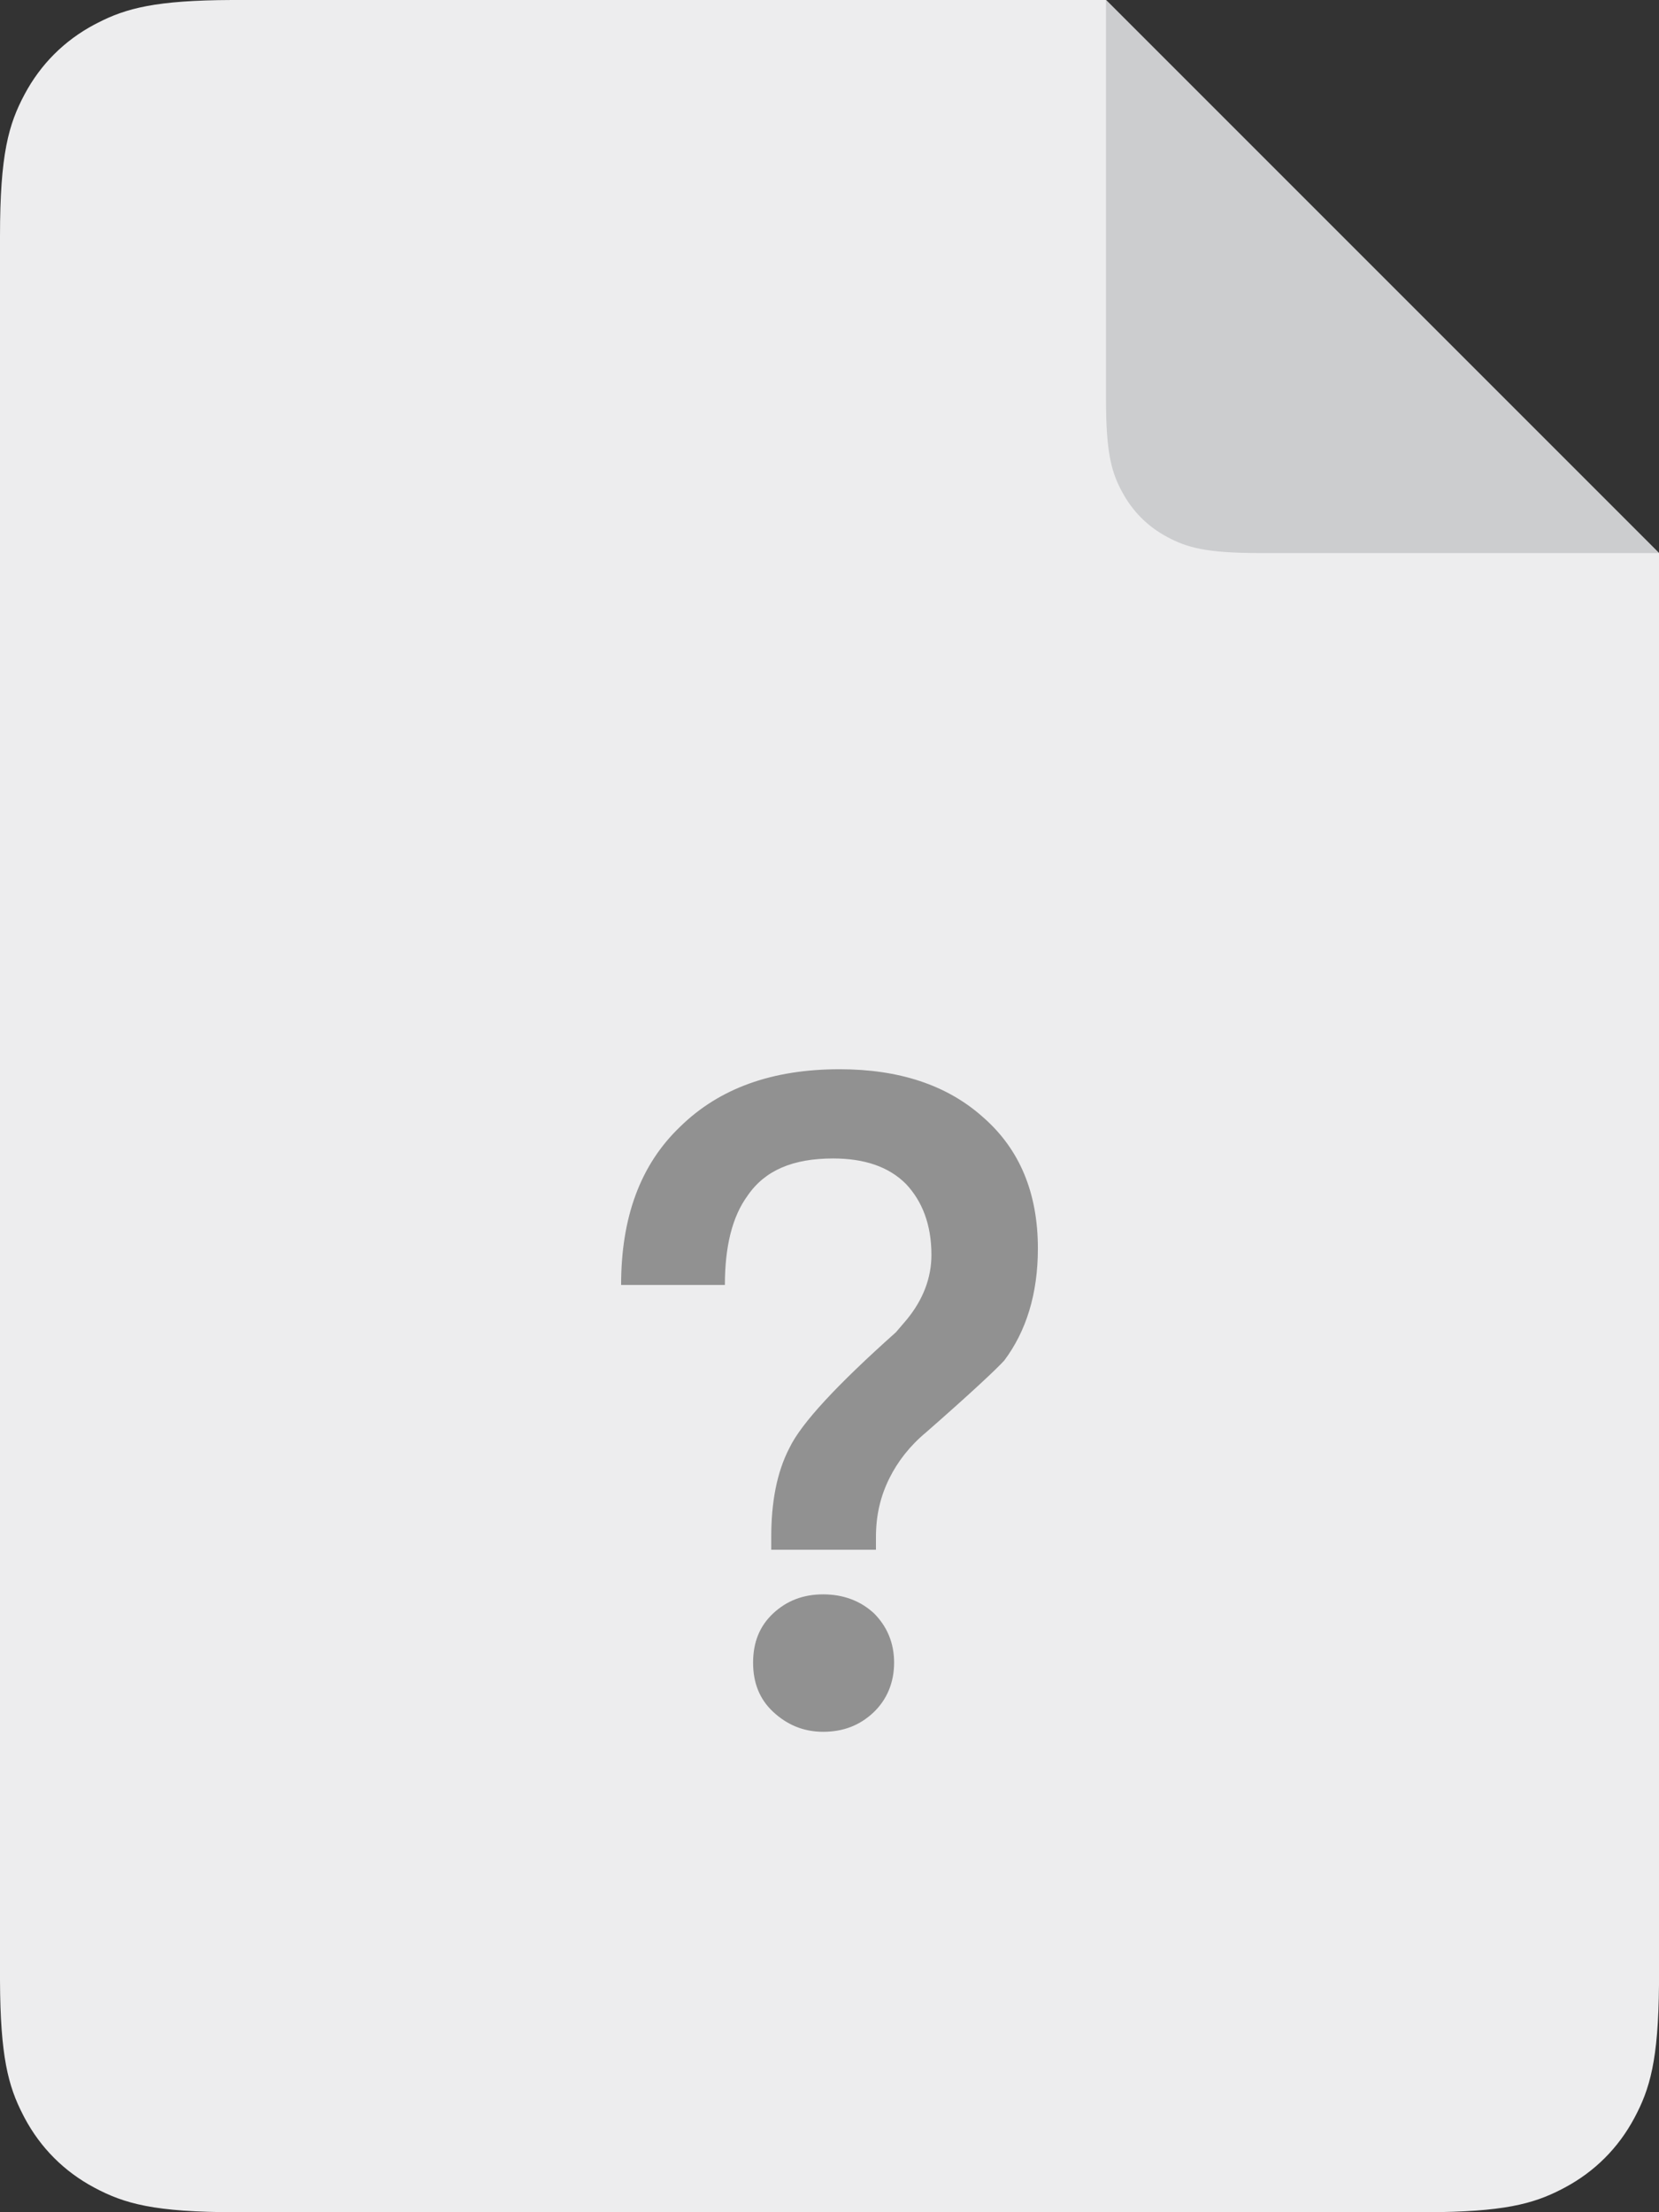 <?xml version="1.0" encoding="UTF-8"?>
<svg width="18px" height="24px" viewBox="0 0 18 24" version="1.1" xmlns="http://www.w3.org/2000/svg" xmlns:xlink="http://www.w3.org/1999/xlink">
    <rect x="0" y="0" width="18" height="24" fill="#333333" stroke="none"/>
    <title>Unknow备份</title>
    <g id="icon篇" stroke="none" stroke-width="1" fill="none" fill-rule="evenodd">
        <g id="编组" transform="translate(-3, 0)">
            <g id="编组-5" transform="translate(3, 0)">
                <path d="M18,6 L18,21.436 L18,21.533 C17.993,22.352 17.901,22.663 17.733,22.977 C17.559,23.303 17.303,23.559 16.977,23.733 L16.941,23.752 C16.632,23.911 16.307,23.997 15.485,24 L2.564,24 C1.672,24 1.349,23.907 1.023,23.733 C0.697,23.559 0.441,23.303 0.267,22.977 L0.248,22.94 C0.089,22.632 0.003,22.307 0,21.485 L0,2.564 C0,1.672 0.093,1.349 0.267,1.023 C0.441,0.697 0.697,0.441 1.023,0.267 L1.06,0.248 C1.368,0.089 1.693,0.003 2.515,0 L12,0 L18,6 Z" id="路径" fill="#EDEDEE"></path>
                <path d="M9.504,16.813 L9.504,16.675 C9.504,16.438 9.553,16.231 9.652,16.033 C9.741,15.856 9.869,15.688 10.047,15.54 C10.521,15.125 10.807,14.858 10.896,14.76 C11.133,14.444 11.261,14.039 11.261,13.545 C11.261,12.943 11.064,12.469 10.669,12.123 C10.274,11.768 9.75,11.6 9.109,11.6 C8.378,11.6 7.805,11.807 7.381,12.222 C6.946,12.637 6.739,13.209 6.739,13.94 L7.865,13.94 C7.865,13.525 7.944,13.2 8.111,12.972 C8.299,12.696 8.605,12.568 9.039,12.568 C9.375,12.568 9.642,12.656 9.829,12.844 C10.007,13.032 10.106,13.288 10.106,13.614 C10.106,13.861 10.017,14.098 9.839,14.315 L9.721,14.453 C9.079,15.026 8.694,15.441 8.566,15.707 C8.427,15.974 8.368,16.3 8.368,16.675 L8.368,16.813 L9.504,16.813 Z M8.931,18.788 C9.148,18.788 9.326,18.719 9.474,18.581 C9.622,18.442 9.701,18.255 9.701,18.038 C9.701,17.82 9.622,17.643 9.484,17.504 C9.336,17.366 9.148,17.297 8.931,17.297 C8.714,17.297 8.536,17.366 8.388,17.504 C8.24,17.643 8.171,17.82 8.171,18.038 C8.171,18.255 8.24,18.433 8.388,18.571 C8.536,18.709 8.714,18.788 8.931,18.788 Z" id="？" fill="#919191" fill-rule="nonzero"></path>
                <path d="M12,0 L18,6 L13.667,6 C13.087,6 12.877,5.94 12.665,5.826 C12.453,5.713 12.287,5.547 12.174,5.335 L12.157,5.303 C12.054,5.101 12,4.884 12,4.333 L12,0 Z" id="矩形" fill="#CCCDCF"></path>
            </g>
        </g>
    </g>
</svg>
